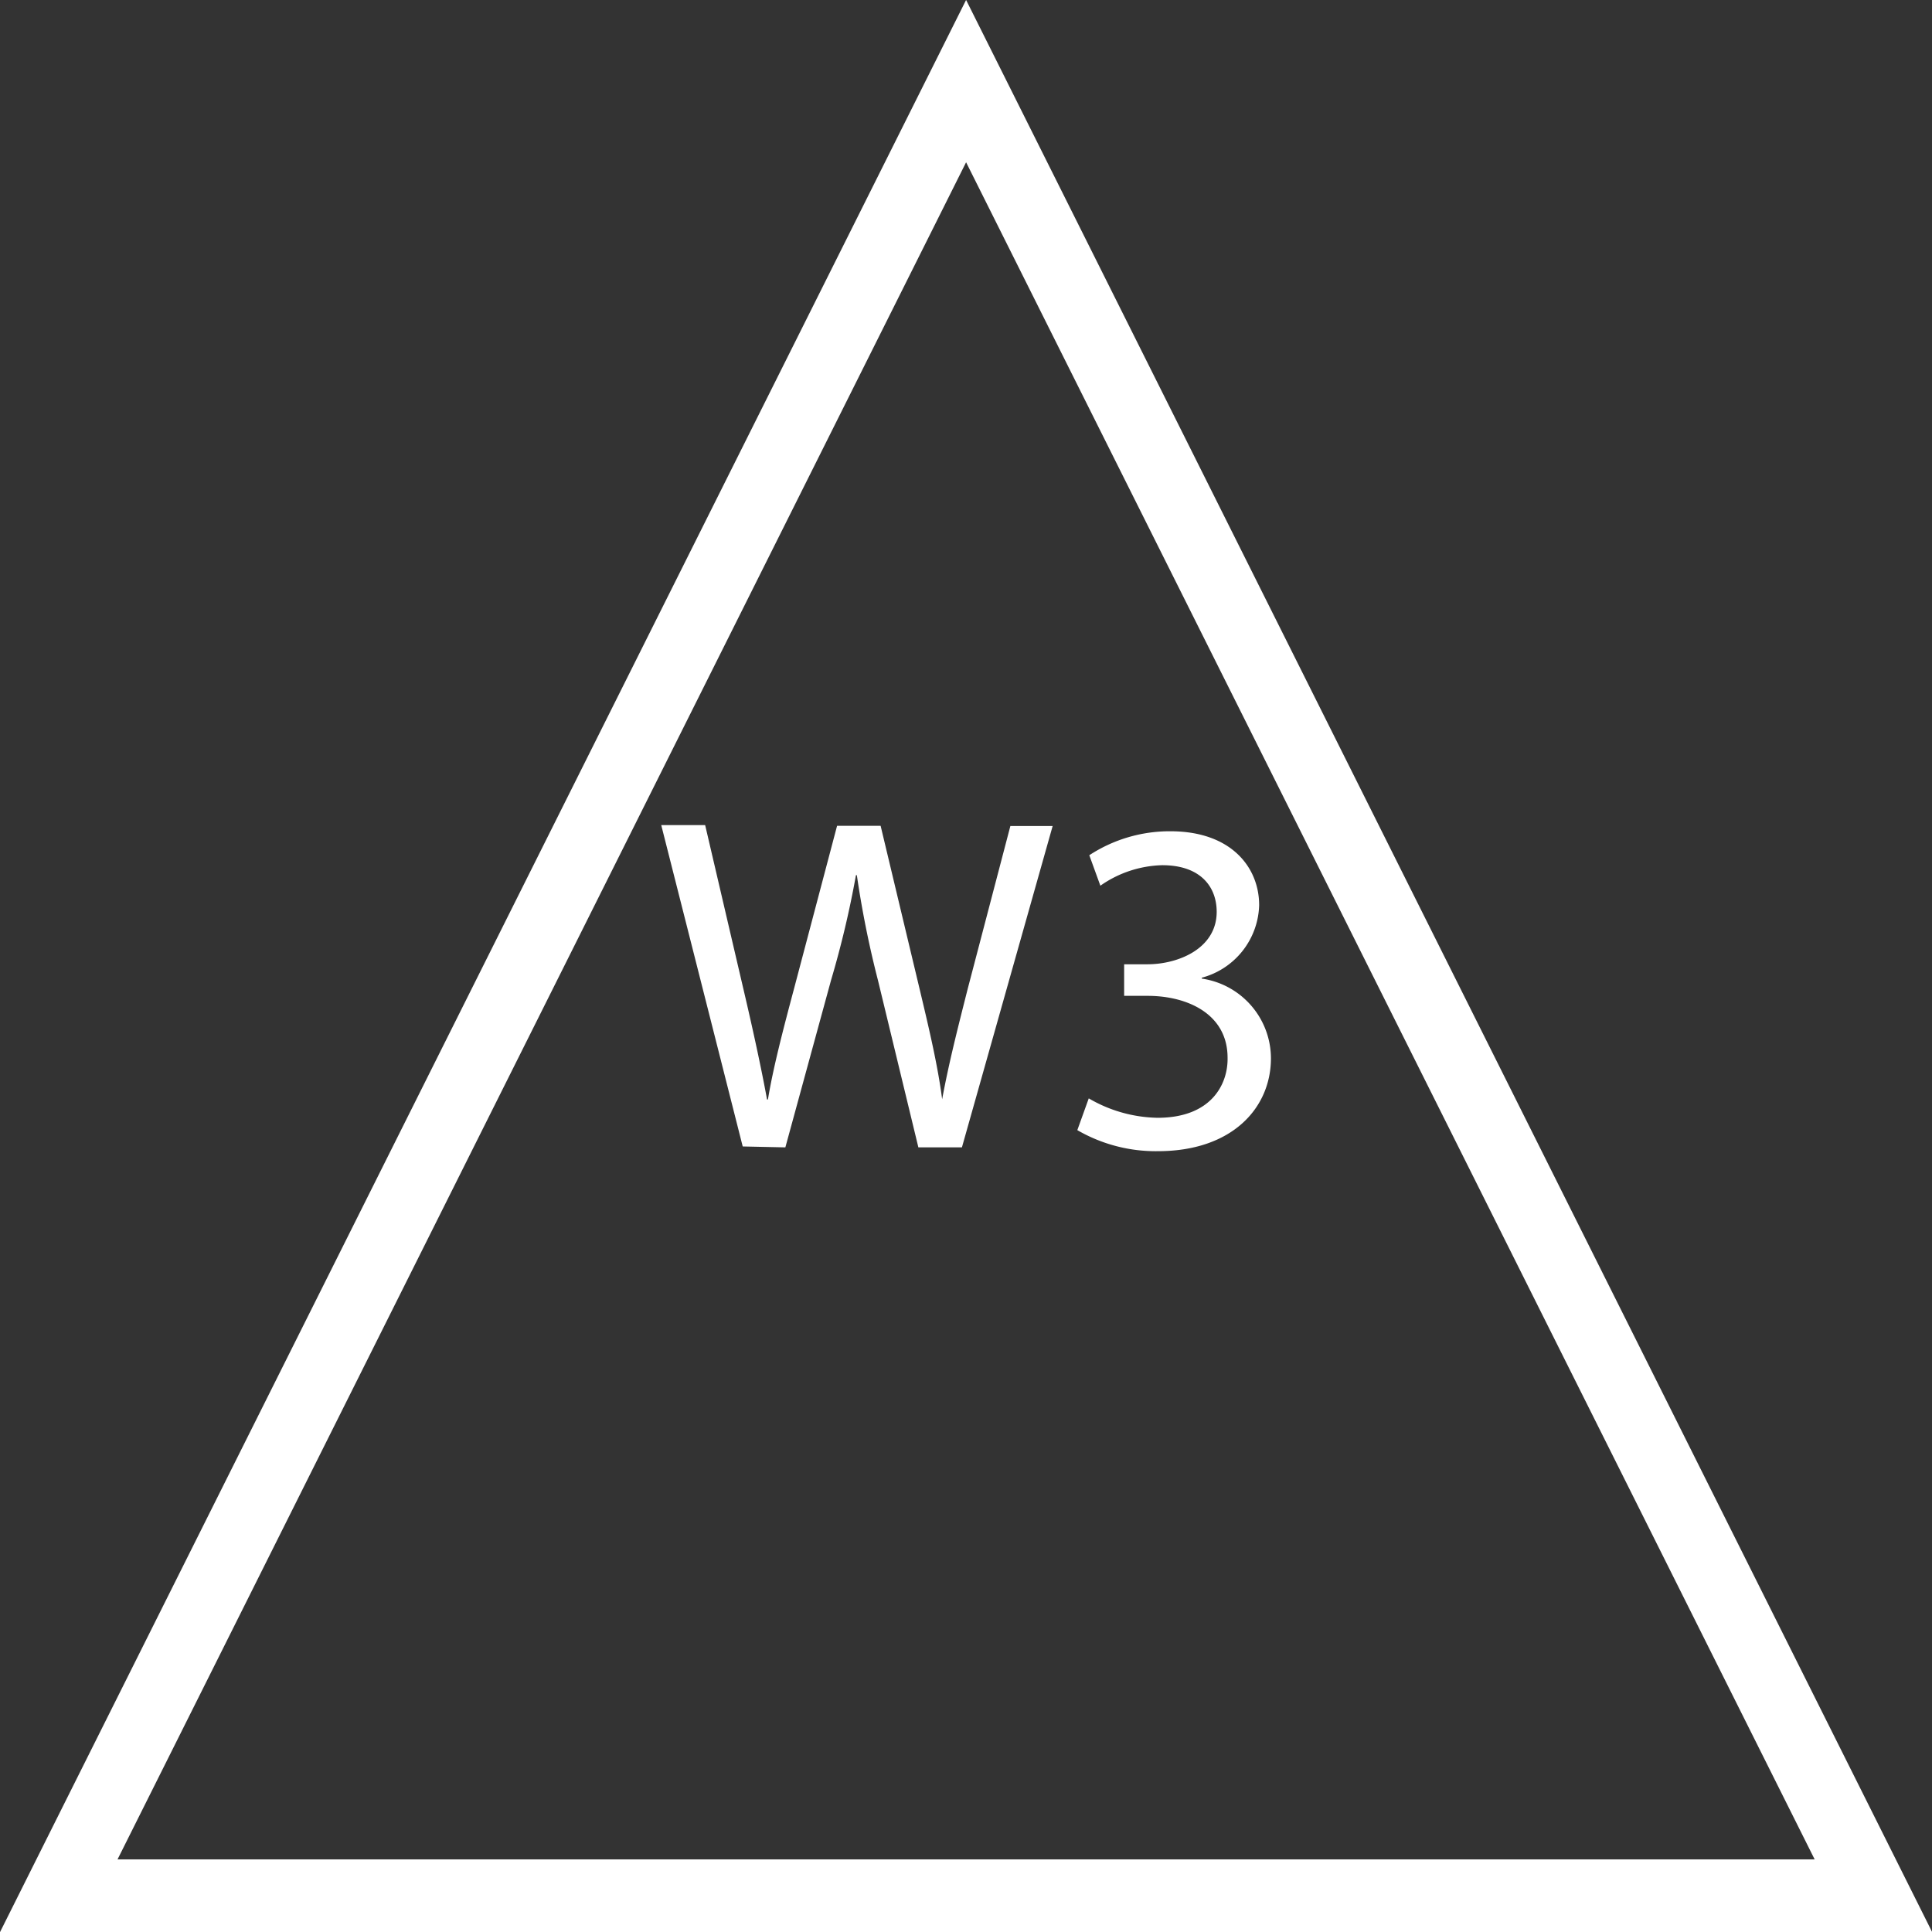 <svg id="Ebene_1" data-name="Ebene 1" xmlns="http://www.w3.org/2000/svg" viewBox="0 0 106.47 106.47"><rect x="0" y="0" width="106.47" height="106.47" fill="#333333" stroke="none"/><defs><style>.cls-1{fill:#fff;}.cls-2{fill:none;stroke:#fff;stroke-miterlimit:10;stroke-width:4px;}</style></defs><path class="cls-1" d="M7187.19,7208.21l-4.49-17.71h2.42l2.1,9c.52,2.21,1,4.42,1.31,6.12h.05c.29-1.76.84-3.86,1.45-6.15l2.36-8.93h2.4l2.15,9c.5,2.1,1,4.2,1.24,6.07h0c.37-2,.86-3.92,1.42-6.13l2.34-8.93h2.33l-5,17.71h-2.4l-2.23-9.22a55.09,55.09,0,0,1-1.16-5.78h-.05a53.61,53.61,0,0,1-1.37,5.78l-2.52,9.22Z" transform="translate(-7146.26 -7145.03)"/><path class="cls-1" d="M7206.26,7205.56a7.75,7.75,0,0,0,3.79,1.07c3,0,3.89-1.89,3.86-3.31,0-2.39-2.18-3.41-4.41-3.41h-1.29v-1.74h1.29c1.68,0,3.81-.86,3.81-2.89,0-1.36-.87-2.57-3-2.57a6.19,6.19,0,0,0-3.41,1.13l-.61-1.68a8.09,8.09,0,0,1,4.47-1.32c3.36,0,4.89,2,4.89,4.07a4.26,4.26,0,0,1-3.16,4v.05a4.45,4.45,0,0,1,3.81,4.39c0,2.73-2.13,5.12-6.23,5.12a8.62,8.62,0,0,1-4.44-1.16Z" transform="translate(-7146.26 -7145.03)"/><polygon class="cls-2" points="53.24 4.47 3.24 104.47 103.24 104.47 53.24 4.47"/></svg>